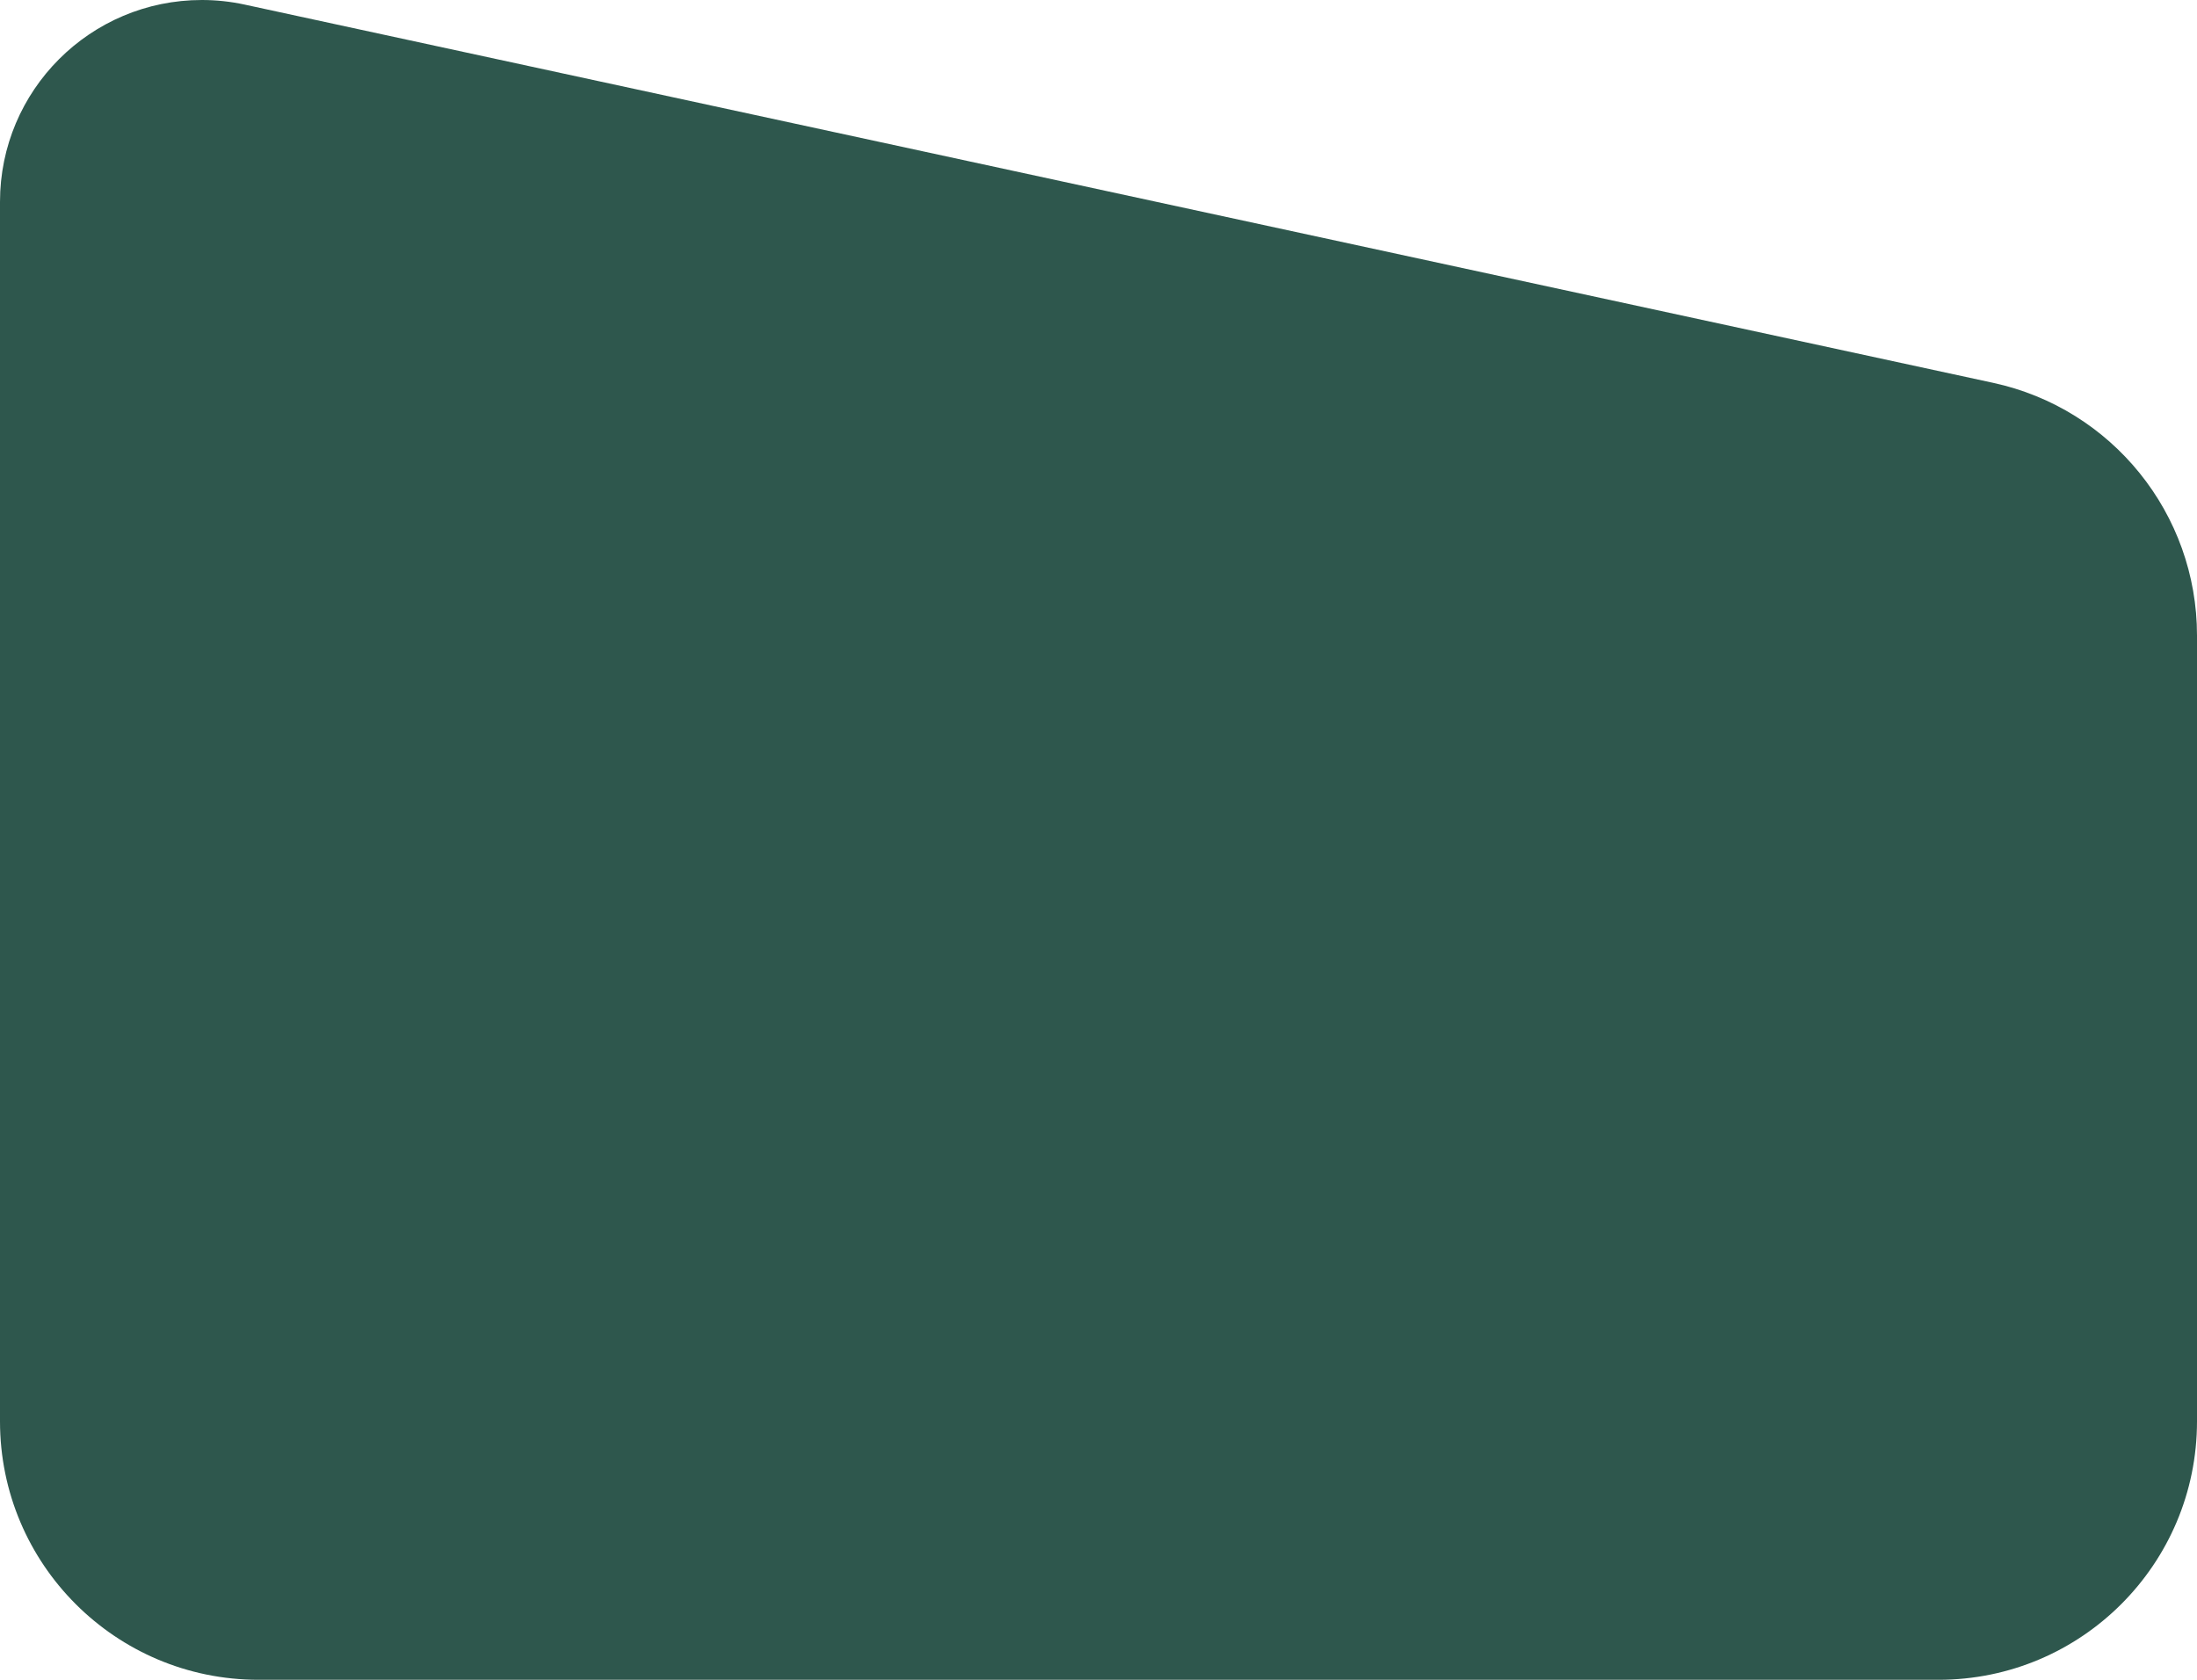 <svg width="170" height="130" viewBox="0 0 170 130" fill="none" xmlns="http://www.w3.org/2000/svg">
<path d="M154.229 29.629C163.432 31.621 170 39.761 170 49.177L170 110C170 121.046 161.046 130 150 130L60.025 130L20 130C8.954 130 -5.29108e-06 121.046 -4.80825e-06 110L-6.8268e-07 15.618C-3.05647e-07 6.992 6.992 4.13644e-06 15.618 1.84055e-05C16.728 2.02423e-05 17.835 0.118 18.921 0.353L154.229 29.629Z" fill="#2E574D"/>
</svg>
